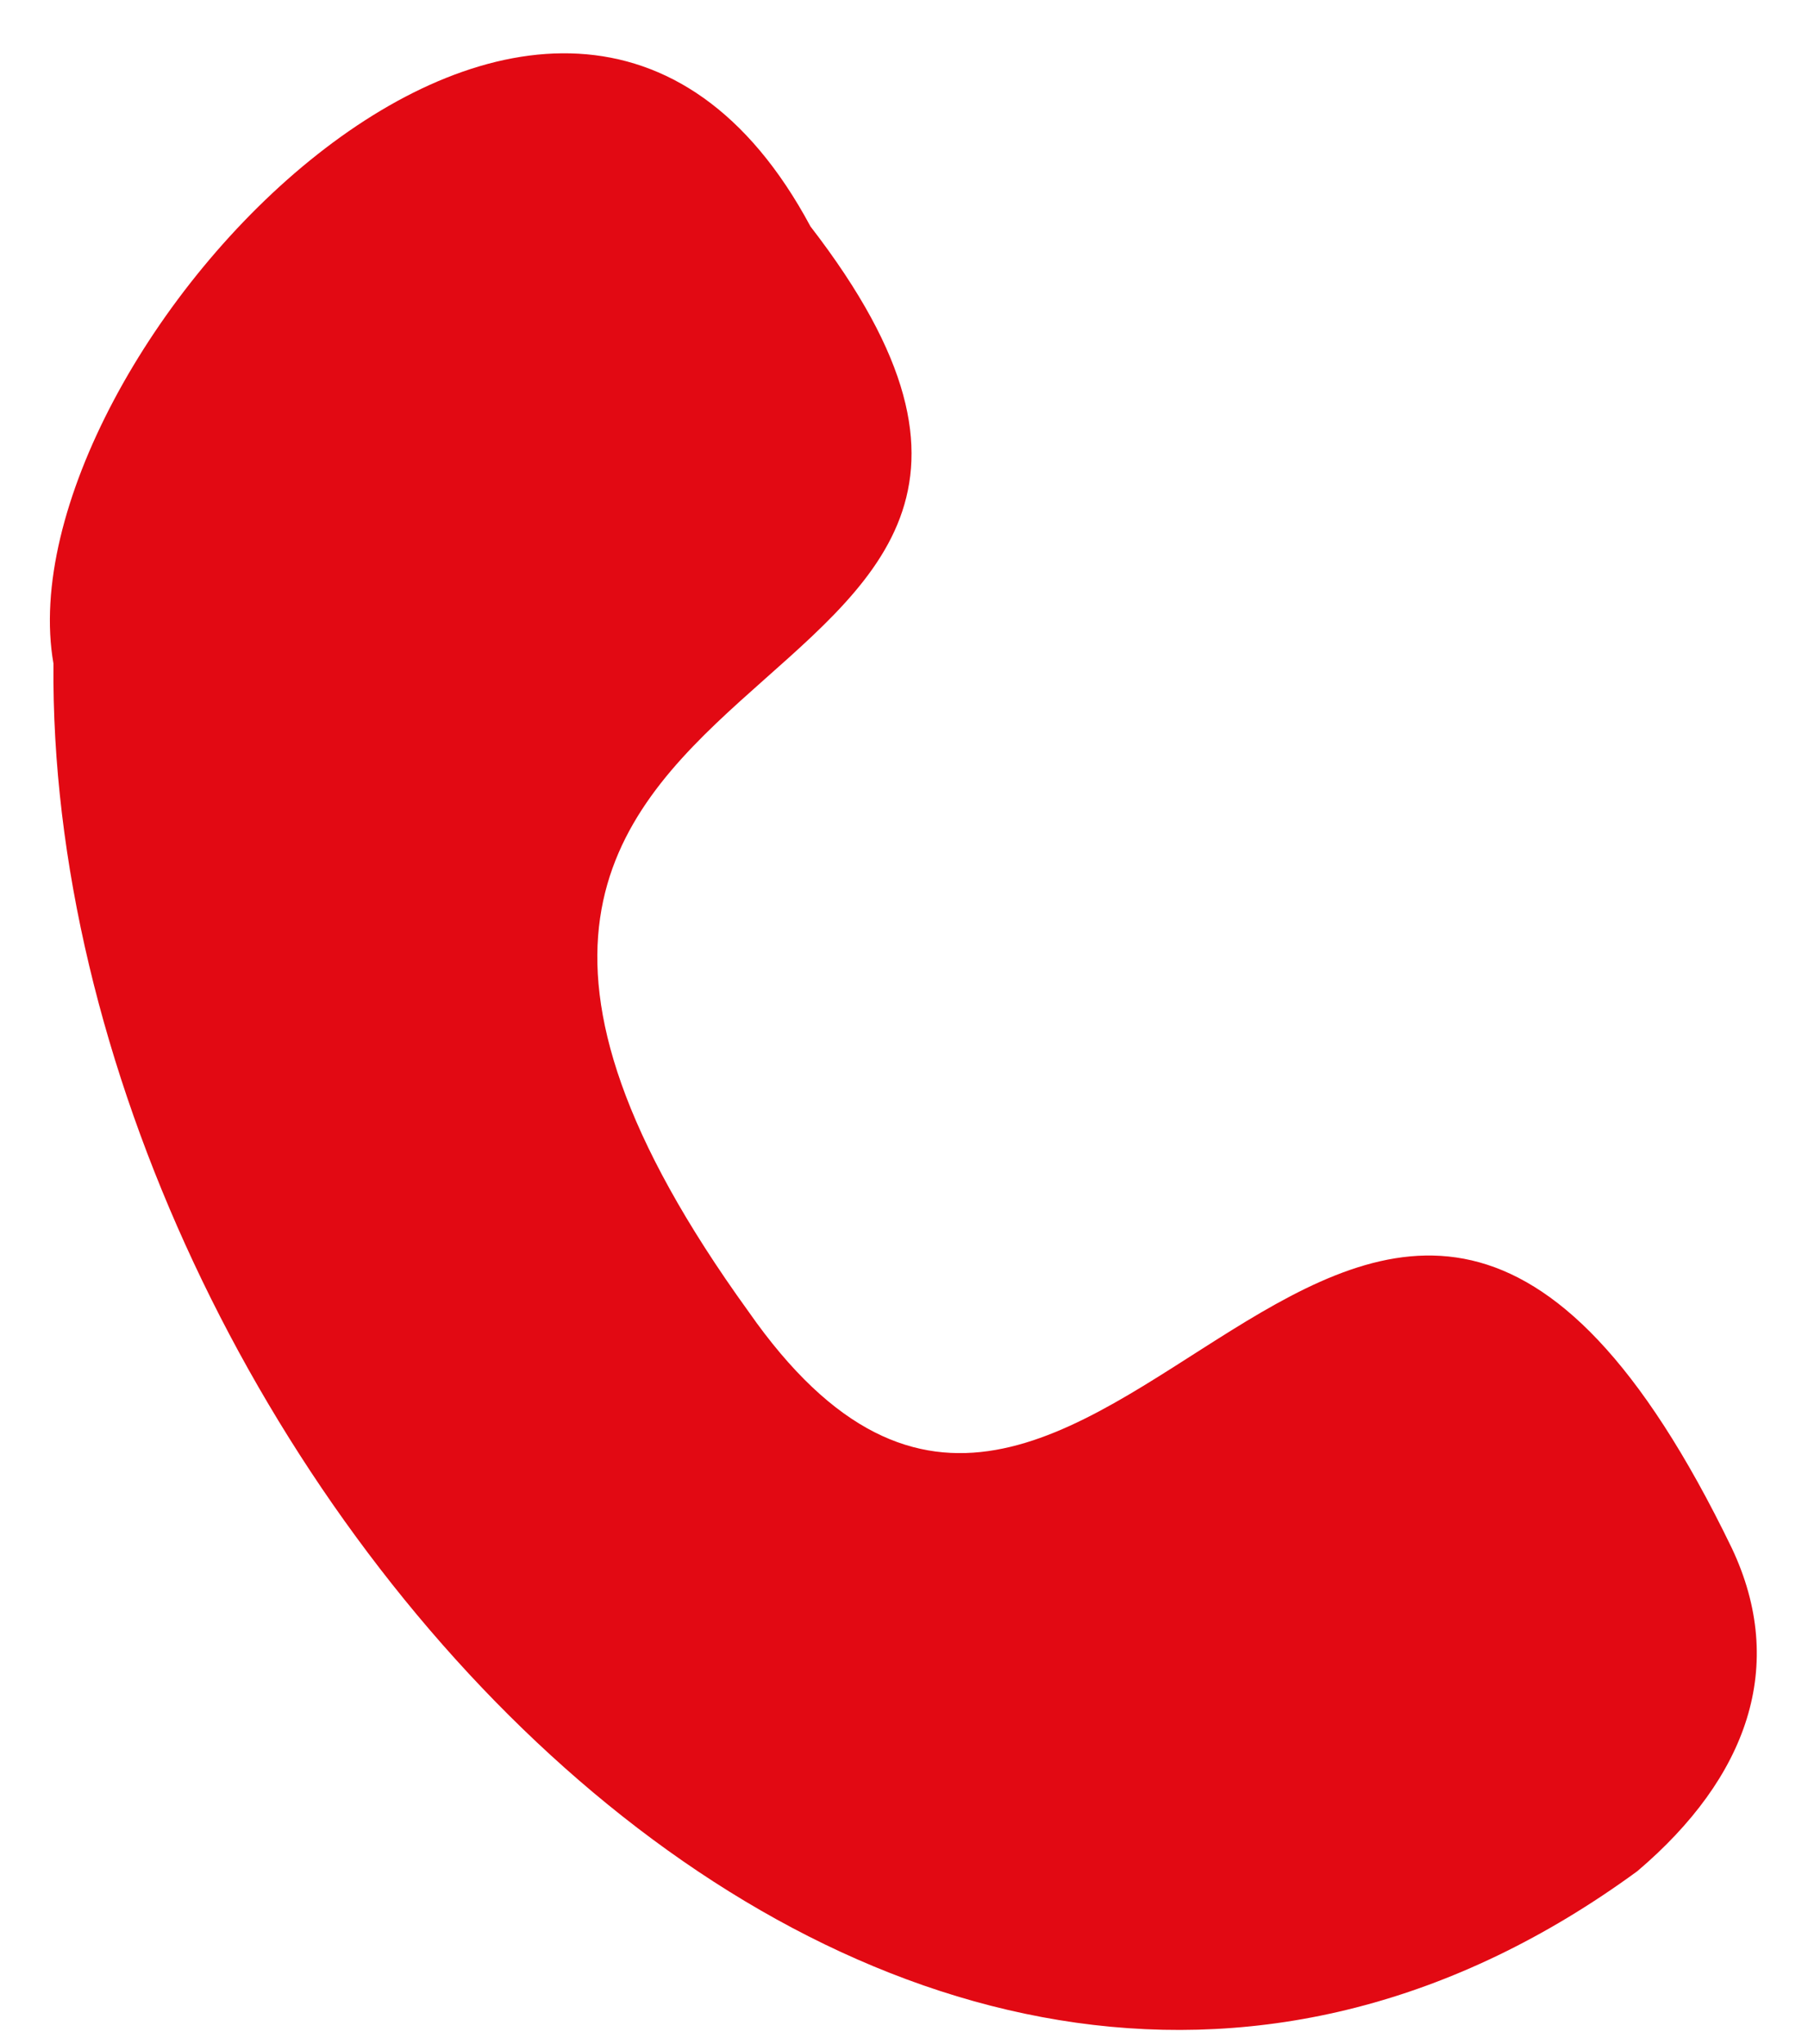 <svg width="23" height="26" viewBox="0 0 23 26" fill="none" xmlns="http://www.w3.org/2000/svg">
<path d="M0.68 8.44C6.4075e-05 4.55 7.11 -3.09 10.31 2.88C15.46 9.55 3.04 7.71 9.52 16.68C13.9 22.96 17.36 10.04 22.03 19.69C22.74 21.19 22.23 22.61 20.83 23.8C11.4 30.7 0.59 18.52 0.68 8.44Z" fill="#E20913"/>
</svg>
